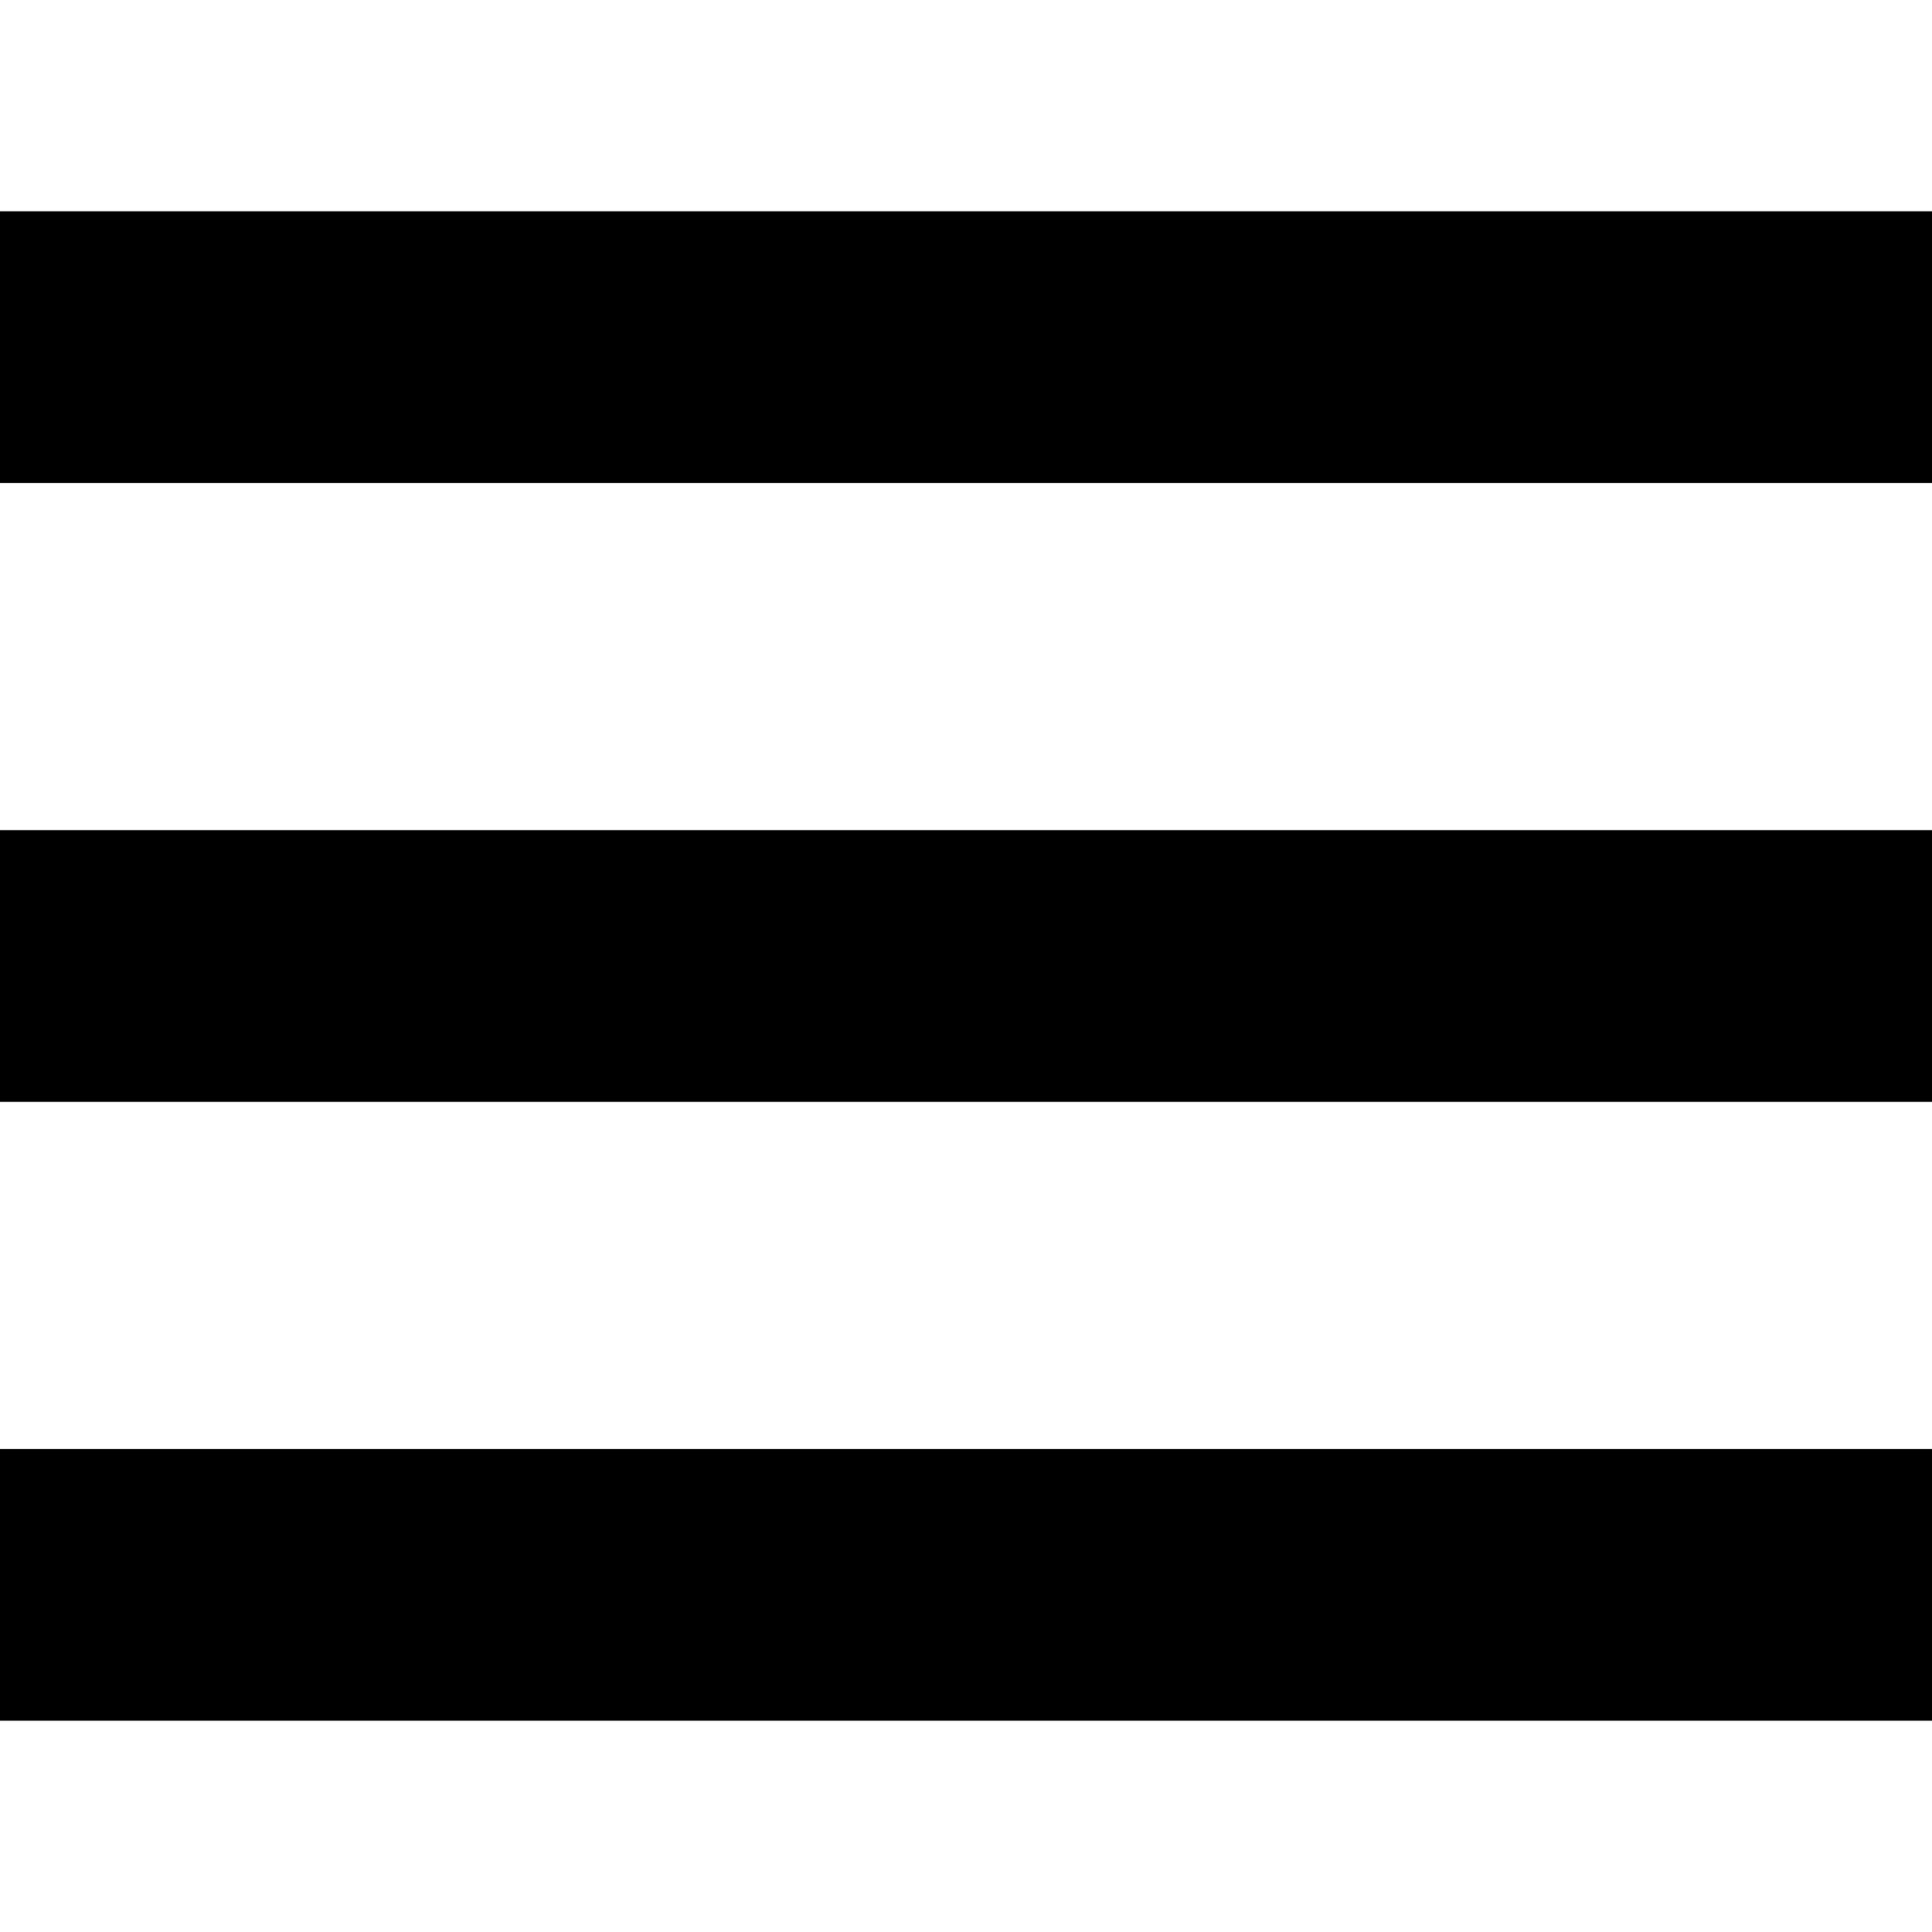 <?xml version="1.0" encoding="UTF-8"?>
<svg width="64px" height="64px" viewBox="0 0 64 64" version="1.1" xmlns="http://www.w3.org/2000/svg" xmlns:xlink="http://www.w3.org/1999/xlink">
    <!-- Generator: Sketch 47.1 (45422) - http://www.bohemiancoding.com/sketch -->
    <title>bars</title>
    <desc>Created with Sketch.</desc>
    <defs></defs>
    <g id="Page-1" stroke="none" stroke-width="1" fill="none" fill-rule="evenodd">
        <g id="bars" fill="#000000">
            <polygon id="Combined-Shape" points="0 7 64 7 64 16 2.23820962e-13 16"></polygon>
            <polygon id="Combined-Shape" points="0 48 64 48 64 57 2.23820962e-13 57"></polygon>
            <polygon id="Combined-Shape" points="0 27.5 64 27.5 64 36.5 2.23820962e-13 36.5"></polygon>
        </g>
    </g>
</svg>